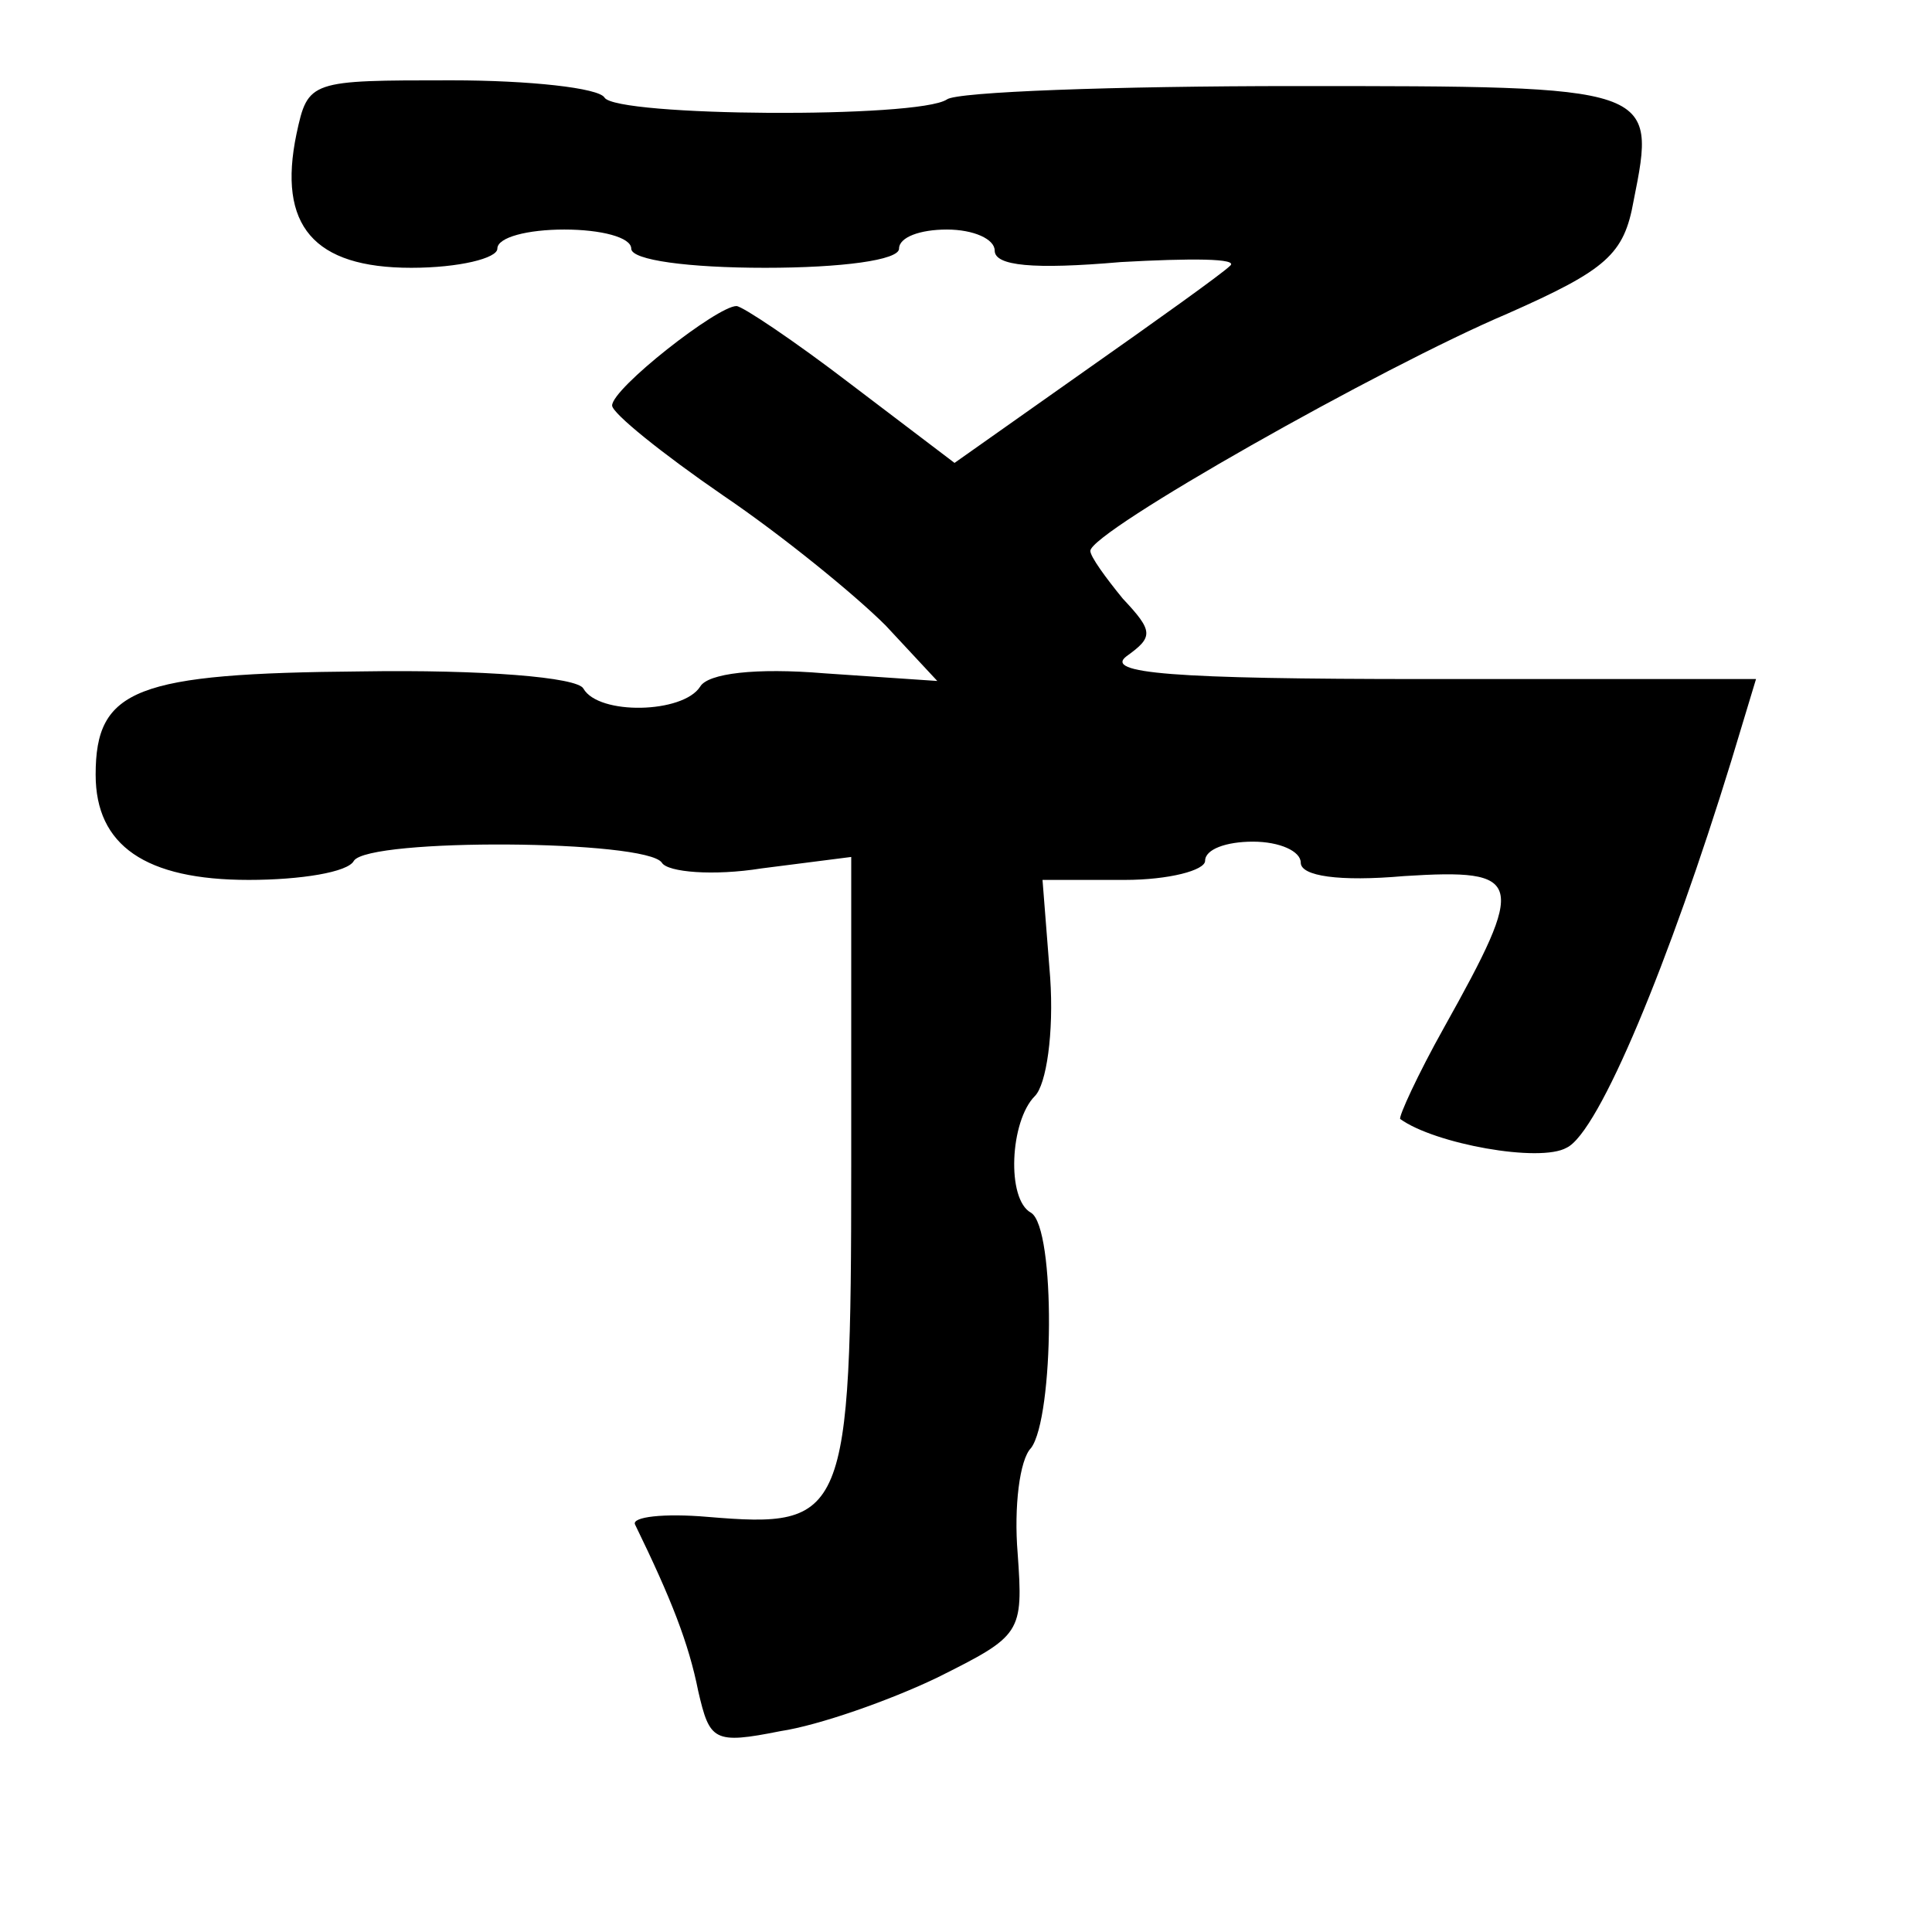 <?xml version="1.0" standalone="no"?>
<!DOCTYPE svg PUBLIC "-//W3C//DTD SVG 20010904//EN"
 "http://www.w3.org/TR/2001/REC-SVG-20010904/DTD/svg10.dtd">
<svg version="1.0" xmlns="http://www.w3.org/2000/svg"
 width="101pt" height="101pt" viewBox="0 0 101 101"
 preserveAspectRatio="xMidYMid meet">
<g transform="translate(0,101) scale(0.1,-0.1)"
fill="#000000" stroke="none">
<path d="M155 940 c-10 -48 9 -70 60 -70 25 0 45 5 45 10 0 6 16 10 35 10 19
0 35 -4 35 -10 0 -6 30 -10 70 -10 40 0 70 4 70 10 0 6 11 10 25 10 14 0 25
-5 25 -11 0 -8 20 -10 66 -6 36 2 62 2 57 -2 -4 -4 -39 -29 -76 -55 l-68 -48
-54 41 c-30 23 -57 41 -60 41 -10 0 -65 -43 -65 -52 0 -4 26 -25 58 -47 31
-21 69 -52 85 -68 l27 -29 -59 4 c-36 3 -61 0 -65 -7 -9 -14 -53 -15 -61 -1
-3 6 -53 10 -116 9 -118 -1 -139 -9 -139 -54 0 -37 26 -55 80 -55 27 0 52 4
55 10 8 12 153 11 161 -1 3 -5 27 -7 52 -3 l47 6 0 -162 c0 -184 -3 -189 -75
-183 -23 2 -40 0 -38 -4 19 -39 28 -62 33 -87 6 -26 8 -28 43 -21 20 3 57 16
82 28 44 22 45 23 42 65 -2 24 1 49 7 55 12 16 13 115 0 123 -13 7 -11 48 2
61 6 6 10 33 8 62 l-4 51 43 0 c23 0 42 5 42 10 0 6 11 10 25 10 14 0 25 -5
25 -11 0 -7 20 -10 54 -7 63 4 64 -2 21 -79 -14 -25 -24 -47 -23 -48 18 -13
73 -23 87 -15 17 8 54 98 86 202 l13 43 -173 0 c-133 0 -168 3 -156 12 14 10
14 13 -2 30 -9 11 -17 22 -17 25 0 10 152 96 218 124 52 23 61 31 66 59 12 60
12 60 -177 60 -94 0 -177 -3 -182 -7 -15 -10 -173 -9 -179 1 -3 5 -39 9 -80 9
-74 0 -75 0 -81 -28z"/>
</g>
</svg>
